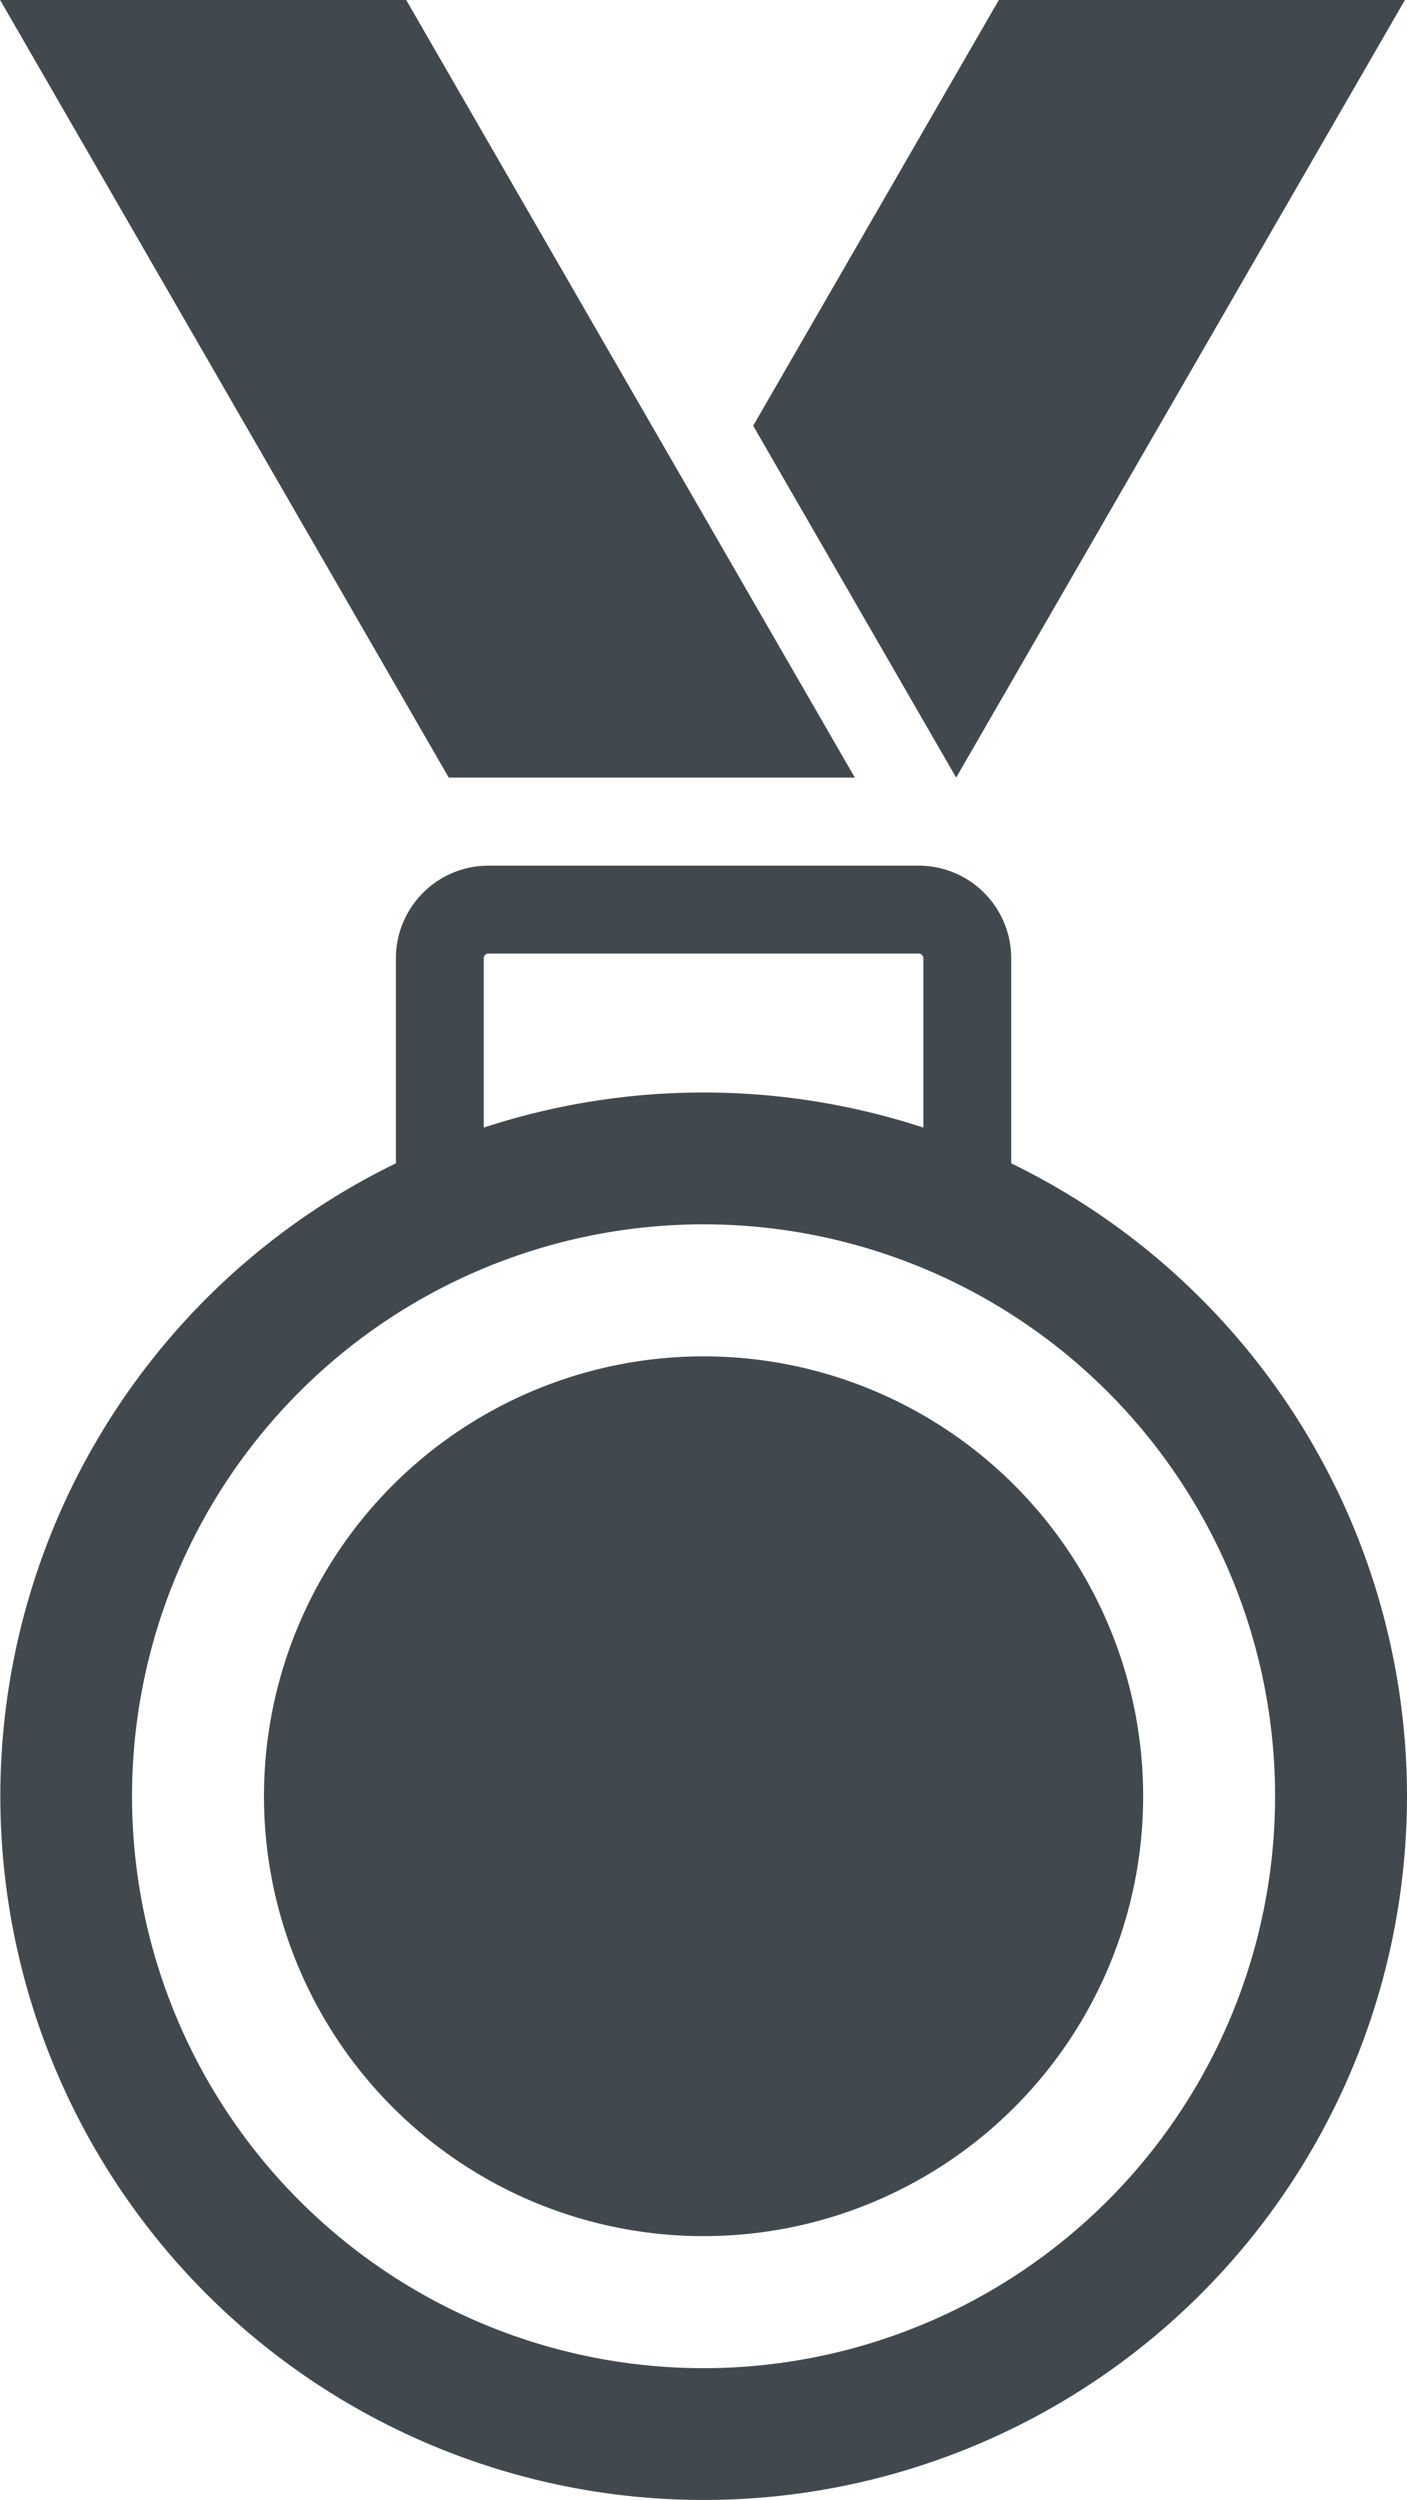 <svg id="Layer_2" data-name="Layer 2" xmlns="http://www.w3.org/2000/svg" viewBox="0 0 12.137 21.551"><defs><style>.cls-1{fill:#41494e}</style></defs><title>Medal</title><path class="cls-1" d="M17.456 14.053a6.067 6.067 0 0 0-2.802-2.801V9.484a.799.799 0 0 0-.798-.798h-3.712a.799.799 0 0 0-.798.798v1.768a6.067 6.067 0 1 0 8.11 2.8zm-7.352-4.569a.04.04 0 0 1 .04-.04h3.712a.04.04 0 0 1 .04.04v1.46a6.092 6.092 0 0 0-3.792 0zM12 21.638a4.93 4.93 0 1 1 4.93-4.93 4.93 4.93 0 0 1-4.93 4.93z" transform="translate(-5.931 -1.224)"/><circle class="cls-1" cx="6.069" cy="15.484" r="3.792"/><path class="cls-1" d="M12.119 0H8.616L6.497 3.67l1.751 3.033L12.119 0zM4.25 6.703h3.124L3.504 0H.001l3.87 6.703h.379z"/></svg>